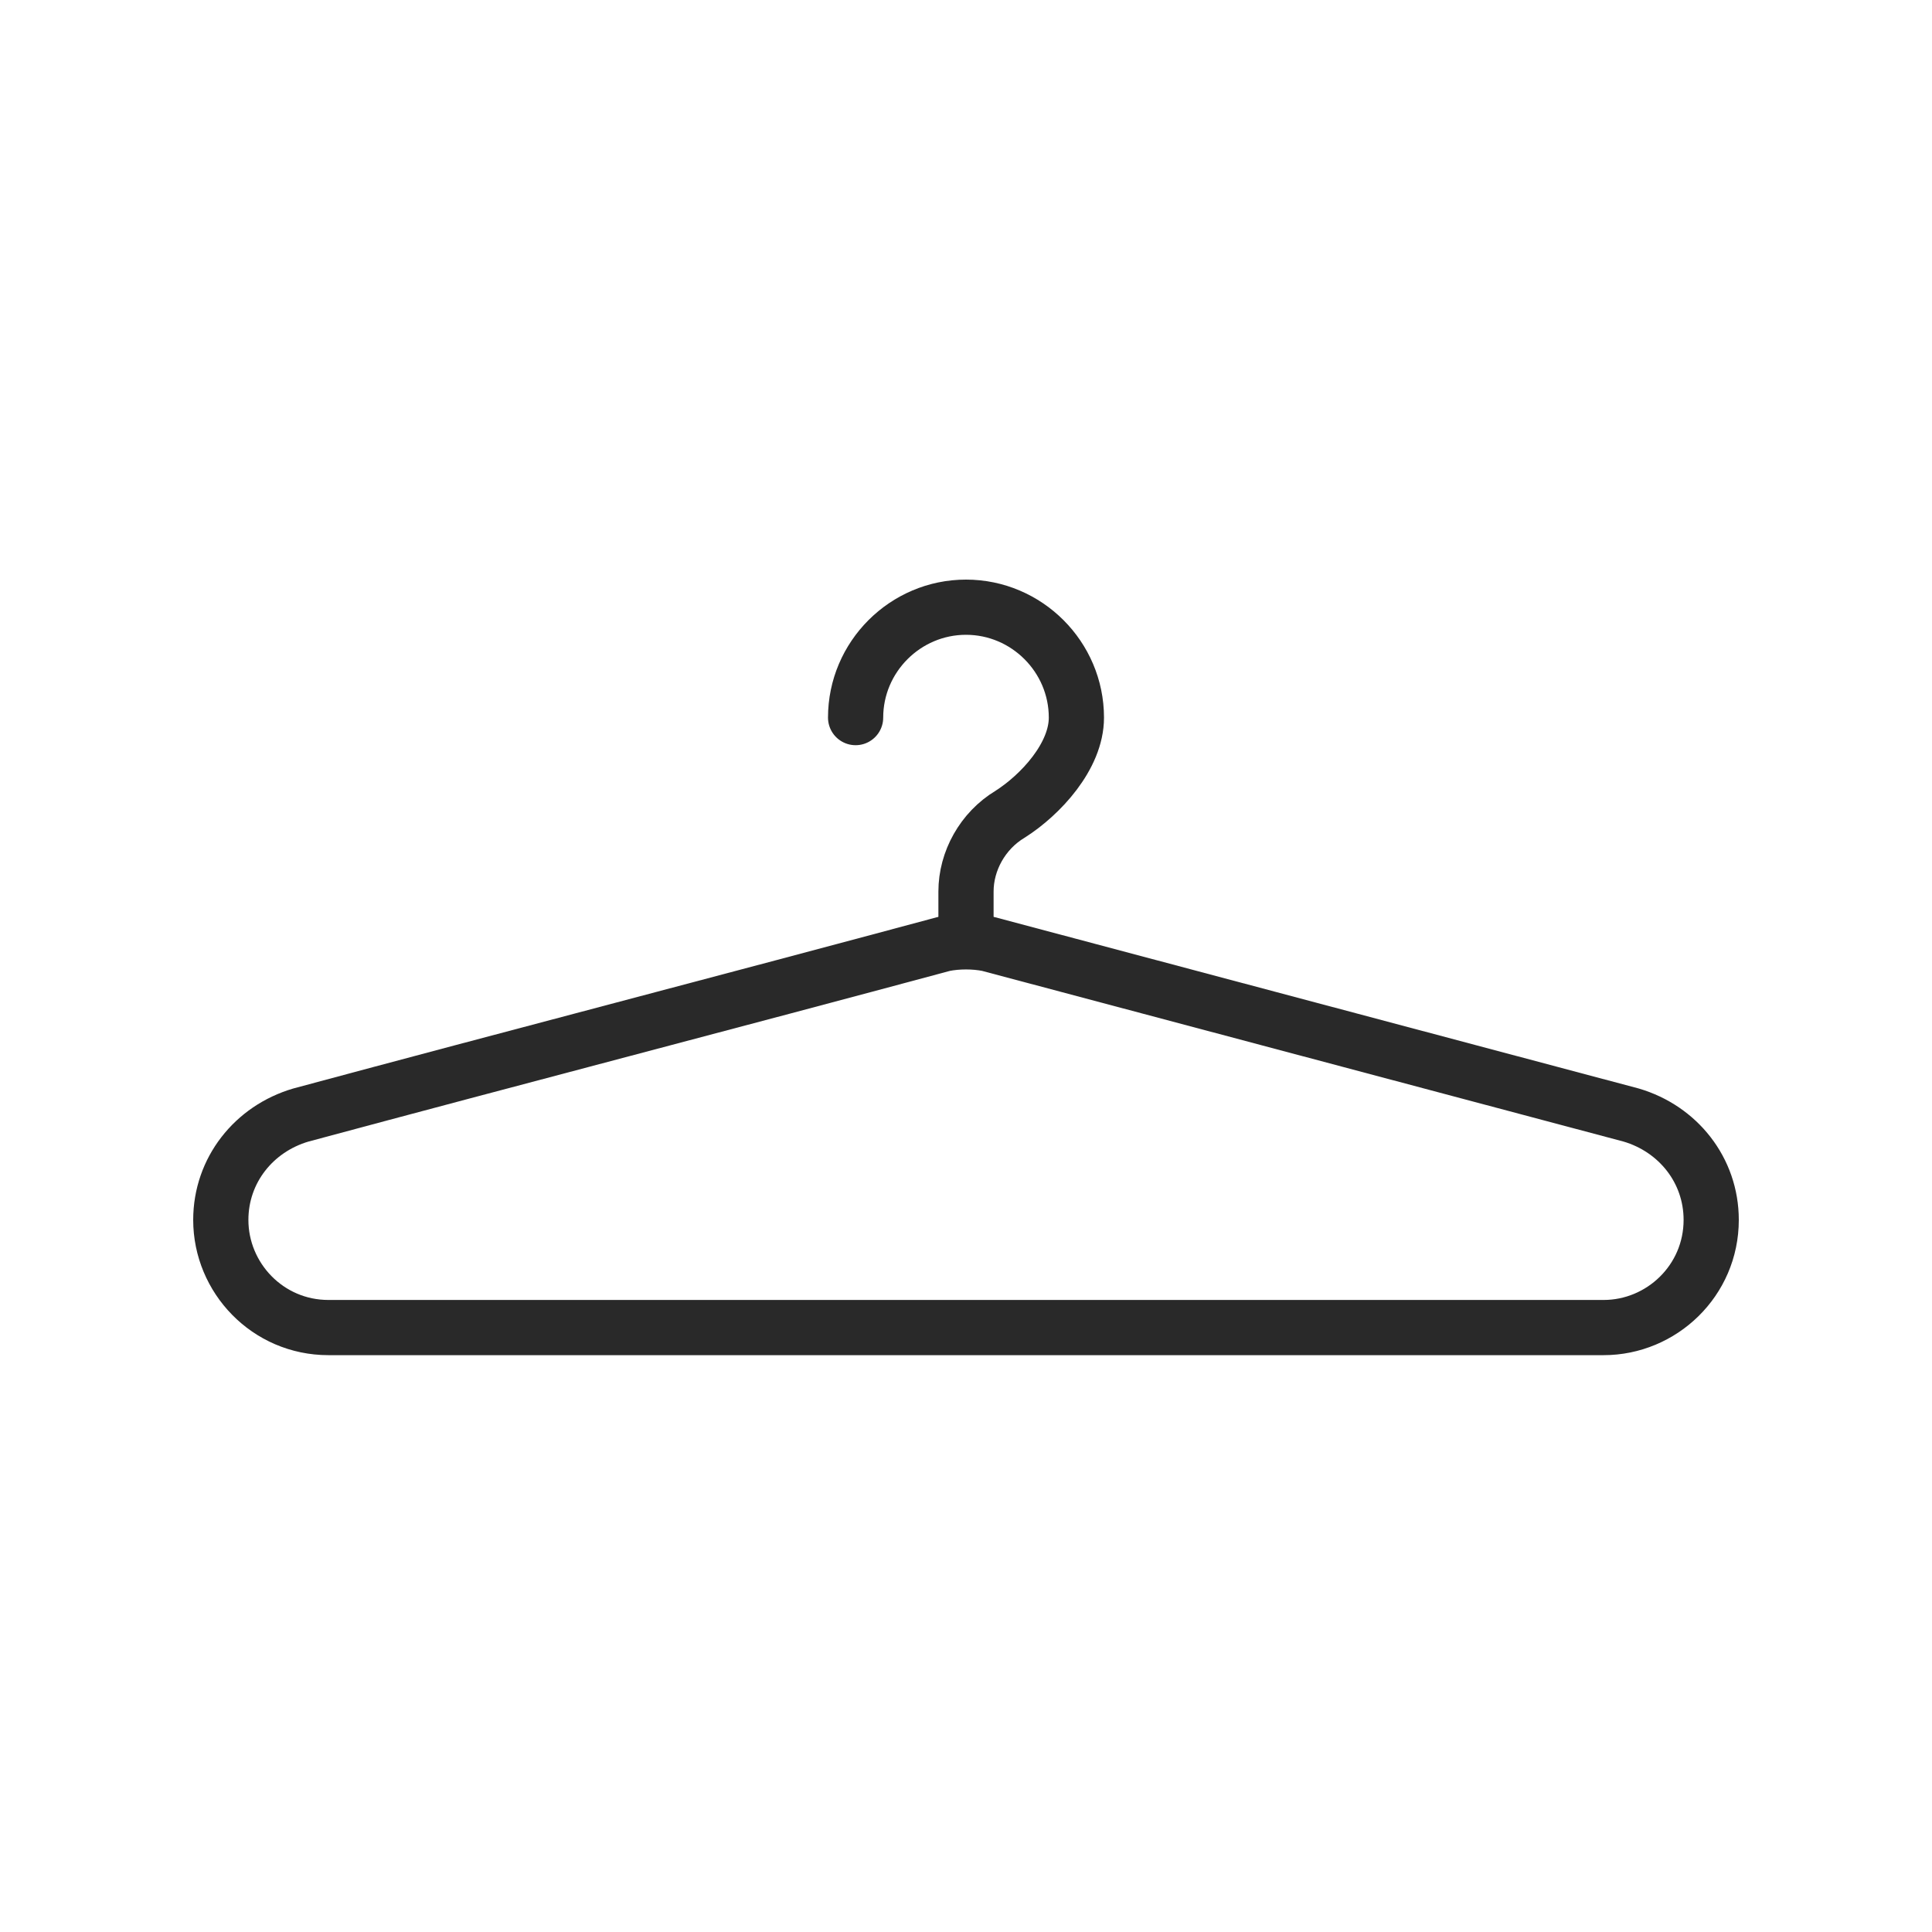 <?xml version="1.0" encoding="utf-8"?>
<!-- Generator: Adobe Illustrator 25.4.1, SVG Export Plug-In . SVG Version: 6.00 Build 0)  -->
<svg version="1.1" id="Layer_1" xmlns="http://www.w3.org/2000/svg" xmlns:xlink="http://www.w3.org/1999/xlink" x="0px" y="0px"
	 viewBox="0 0 70 70" style="enable-background:new 0 0 70 70;" xml:space="preserve">
<style type="text/css">
	.st0{fill:none;stroke:#292929;stroke-width:2;stroke-linecap:round;stroke-linejoin:round;stroke-miterlimit:10;}
</style>
<g>
	<path class="st0" d="M34.2,34.2c-7.8,2.1-15.5,4.1-23.3,6.2c-1.7,0.5-2.9,2-2.9,3.8v0c0,2.1,1.7,3.9,3.9,3.9h46.2
		c2.1,0,3.9-1.7,3.9-3.9v0c0-1.8-1.2-3.3-2.9-3.8l-23.3-6.2C35.3,34.1,34.7,34.1,34.2,34.2z"/>
	<path class="st0" d="M31,26c0-2.2,1.8-4,4-4c2.2,0,4,1.8,4,4c0,1.4-1.3,2.8-2.4,3.5c-1,0.6-1.6,1.7-1.6,2.8l0,1.8"/>
</g>
</svg>
